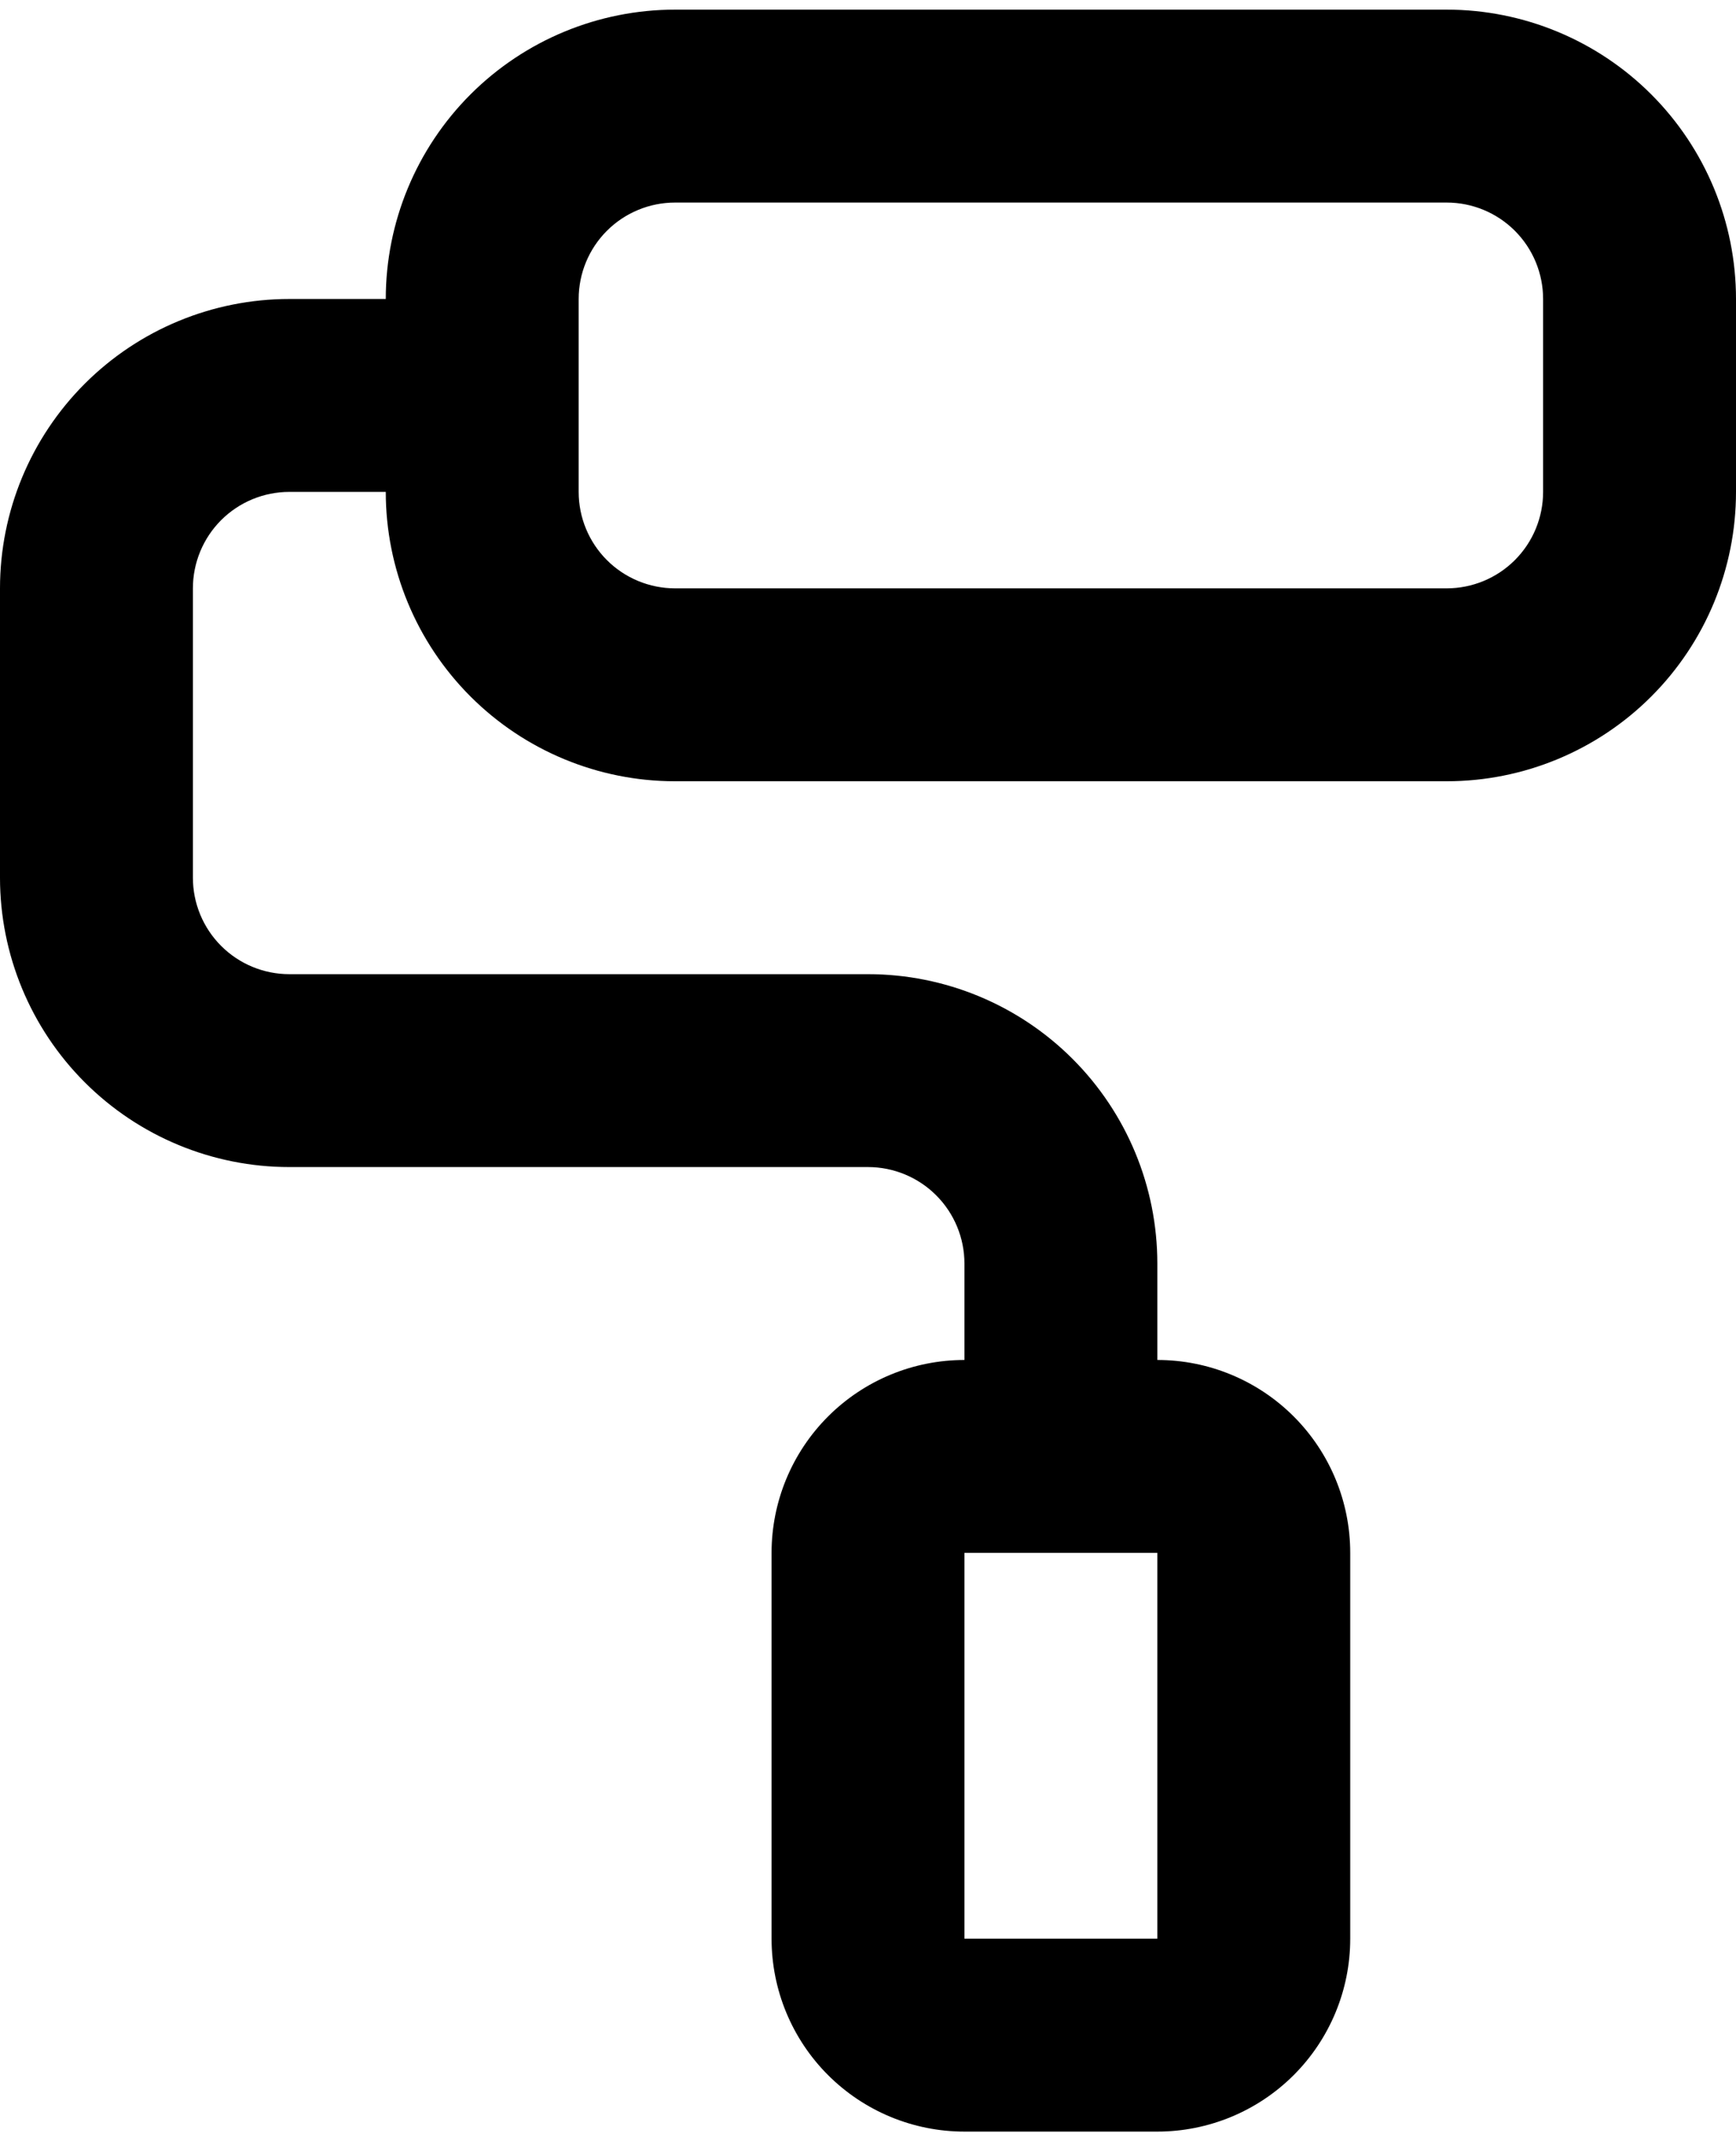 <svg width="60" height="74" viewBox="0 0 60 74" fill="none" xmlns="http://www.w3.org/2000/svg">
<path d="M50 0.333H23.333C20.681 0.333 18.138 1.387 16.262 3.262C14.387 5.138 13.333 7.681 13.333 10.333H10C7.348 10.333 4.804 11.387 2.929 13.262C1.054 15.138 0 17.681 0 20.333V30.333C0 32.986 1.054 35.529 2.929 37.404C4.804 39.28 7.348 40.333 10 40.333H30C30.884 40.333 31.732 40.685 32.357 41.31C32.982 41.935 33.333 42.783 33.333 43.667V47C31.565 47 29.869 47.702 28.619 48.953C27.369 50.203 26.667 51.899 26.667 53.667V67C26.667 68.768 27.369 70.464 28.619 71.714C29.869 72.964 31.565 73.667 33.333 73.667H40C41.768 73.667 43.464 72.964 44.714 71.714C45.964 70.464 46.667 68.768 46.667 67V53.667C46.667 51.899 45.964 50.203 44.714 48.953C43.464 47.702 41.768 47 40 47V43.667C40 41.014 38.946 38.471 37.071 36.596C35.196 34.72 32.652 33.667 30 33.667H10C9.116 33.667 8.268 33.316 7.643 32.69C7.018 32.065 6.667 31.217 6.667 30.333V20.333C6.667 19.449 7.018 18.602 7.643 17.976C8.268 17.351 9.116 17 10 17H13.333C13.333 19.652 14.387 22.196 16.262 24.071C18.138 25.947 20.681 27 23.333 27H50C52.652 27 55.196 25.947 57.071 24.071C58.946 22.196 60 19.652 60 17V10.333C60 7.681 58.946 5.138 57.071 3.262C55.196 1.387 52.652 0.333 50 0.333ZM40 53.667V67H33.333V53.667H40ZM53.333 17C53.333 17.884 52.982 18.732 52.357 19.357C51.732 19.982 50.884 20.333 50 20.333H23.333C22.449 20.333 21.601 19.982 20.976 19.357C20.351 18.732 20 17.884 20 17V10.333C20 9.449 20.351 8.601 20.976 7.976C21.601 7.351 22.449 7 23.333 7H50C50.884 7 51.732 7.351 52.357 7.976C52.982 8.601 53.333 9.449 53.333 10.333V17Z" fill="black"/>
</svg>
